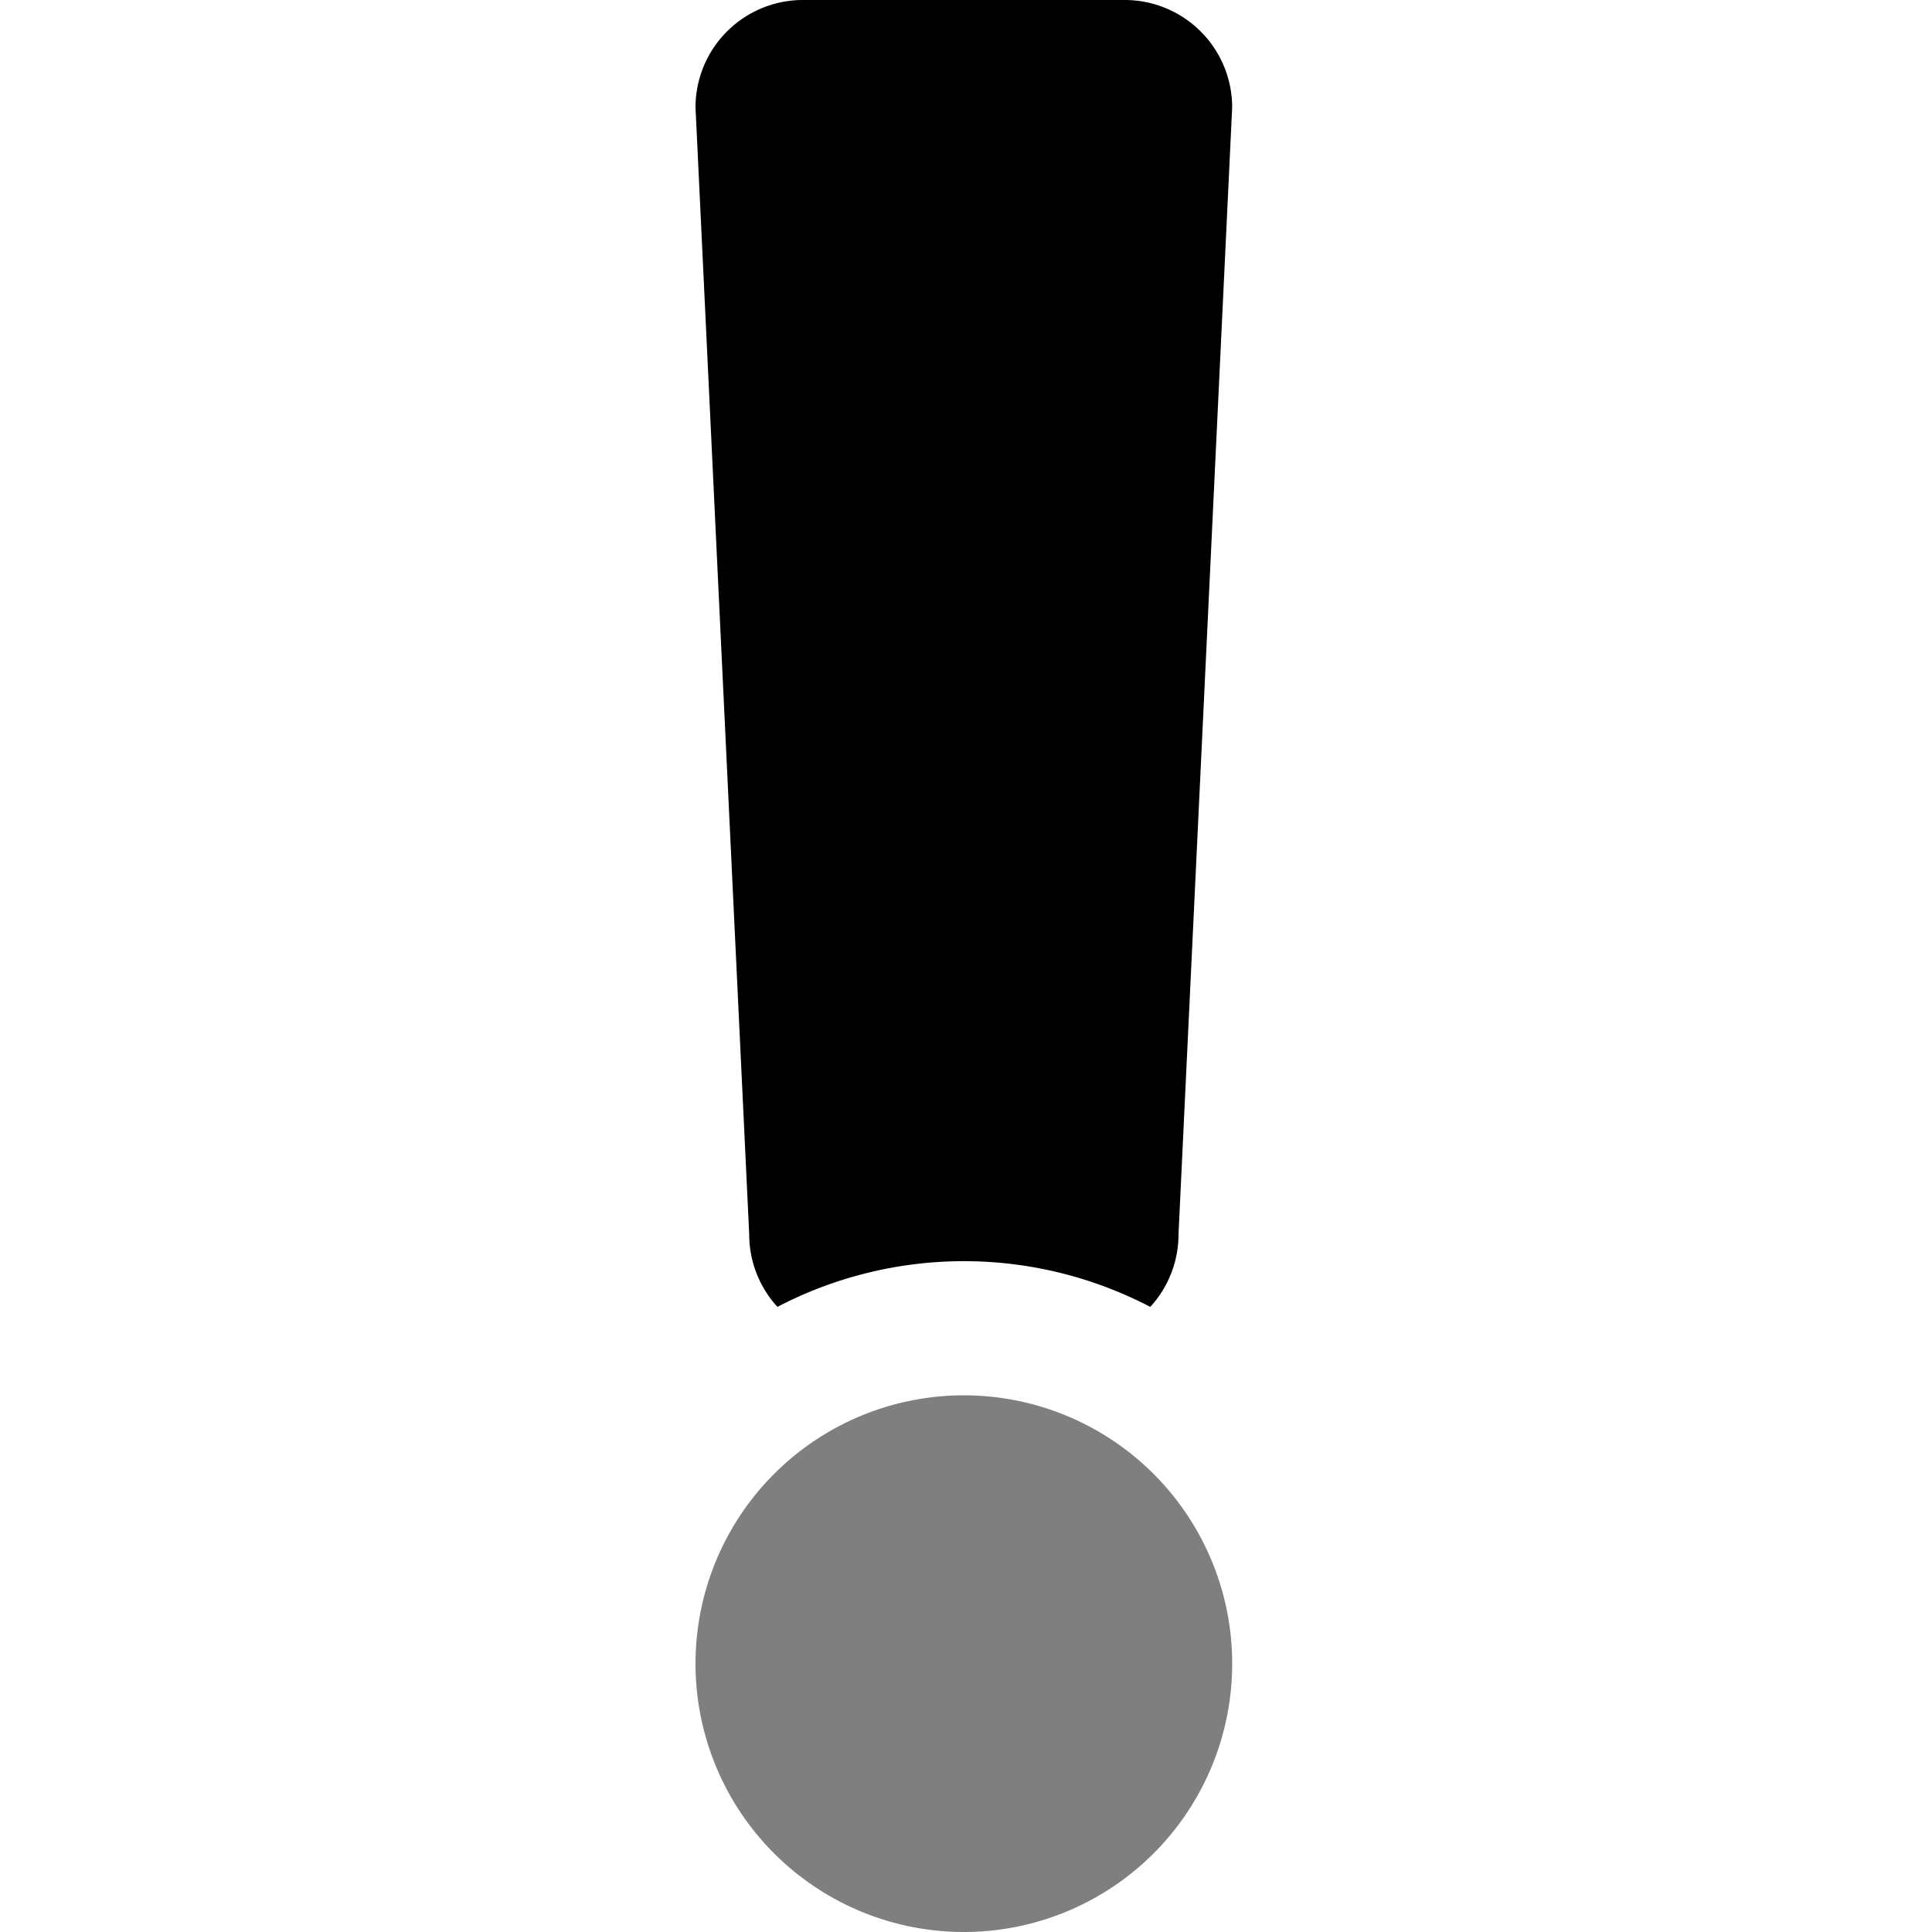 <svg xmlns="http://www.w3.org/2000/svg" xmlns:xlink="http://www.w3.org/1999/xlink" width="100" height="100" viewBox="0 0 100 100"><defs><clipPath id="b"><rect width="100" height="100"/></clipPath></defs><g id="a" clip-path="url(#b)"><path d="M13.889,0A13.889,13.889,0,1,1,0,13.889,13.889,13.889,0,0,1,13.889,0Z" transform="translate(36 72.222)" opacity="0.5"/><path d="M-4731.462-118.356h0a20.857,20.857,0,0,0-9.647-2.366,20.886,20.886,0,0,0-9.65,2.365,5.539,5.539,0,0,1-1.461-3.754L-4755-180.445a5.561,5.561,0,0,1,5.555-5.555h16.667a5.562,5.562,0,0,1,5.556,5.555L-4730-122.111a5.54,5.54,0,0,1-1.46,3.754Z" transform="translate(4790.999 186)"/></g></svg>